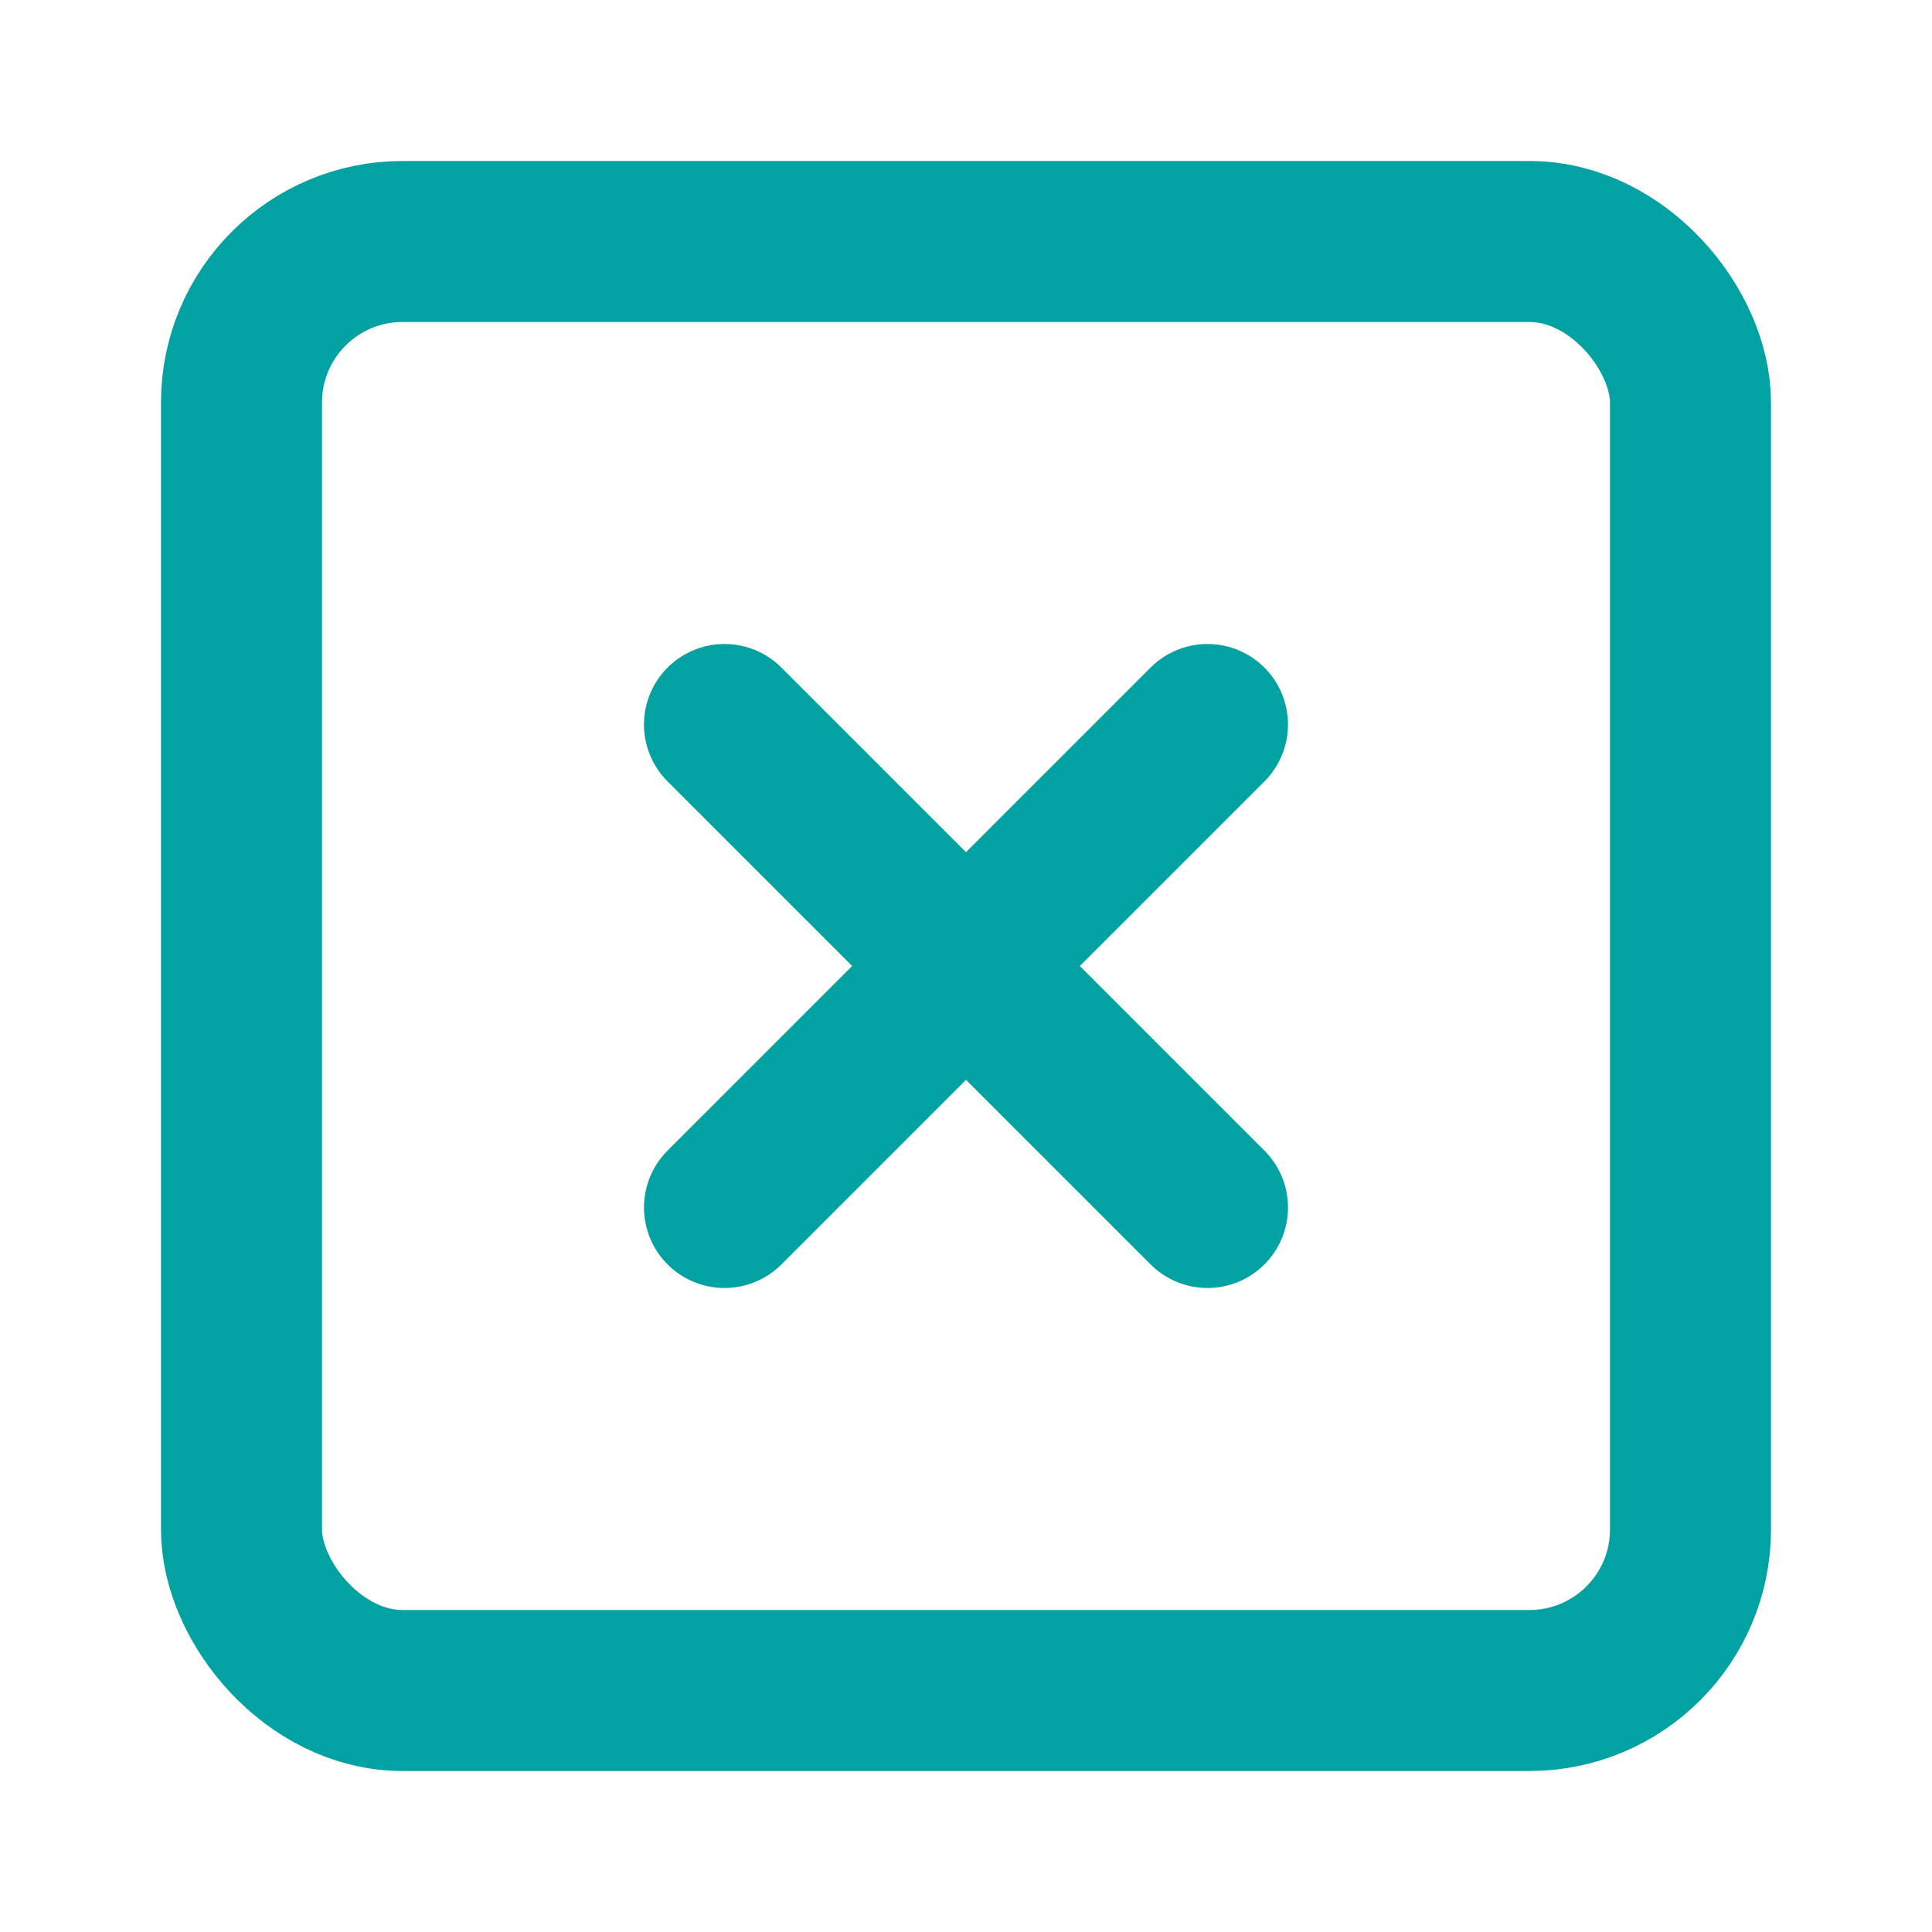 <svg xmlns="http://www.w3.org/2000/svg" width="28" height="28" viewBox="0 0 24 24" fill="none" stroke="#03a2a2" stroke-width="2" stroke-linecap="round" stroke-linejoin="round" class="feather feather-x-square"><rect x="3" y="3" width="18" height="18" rx="2" ry="2"></rect><line x1="9" y1="9" x2="15" y2="15"></line><line x1="15" y1="9" x2="9" y2="15"></line></svg>